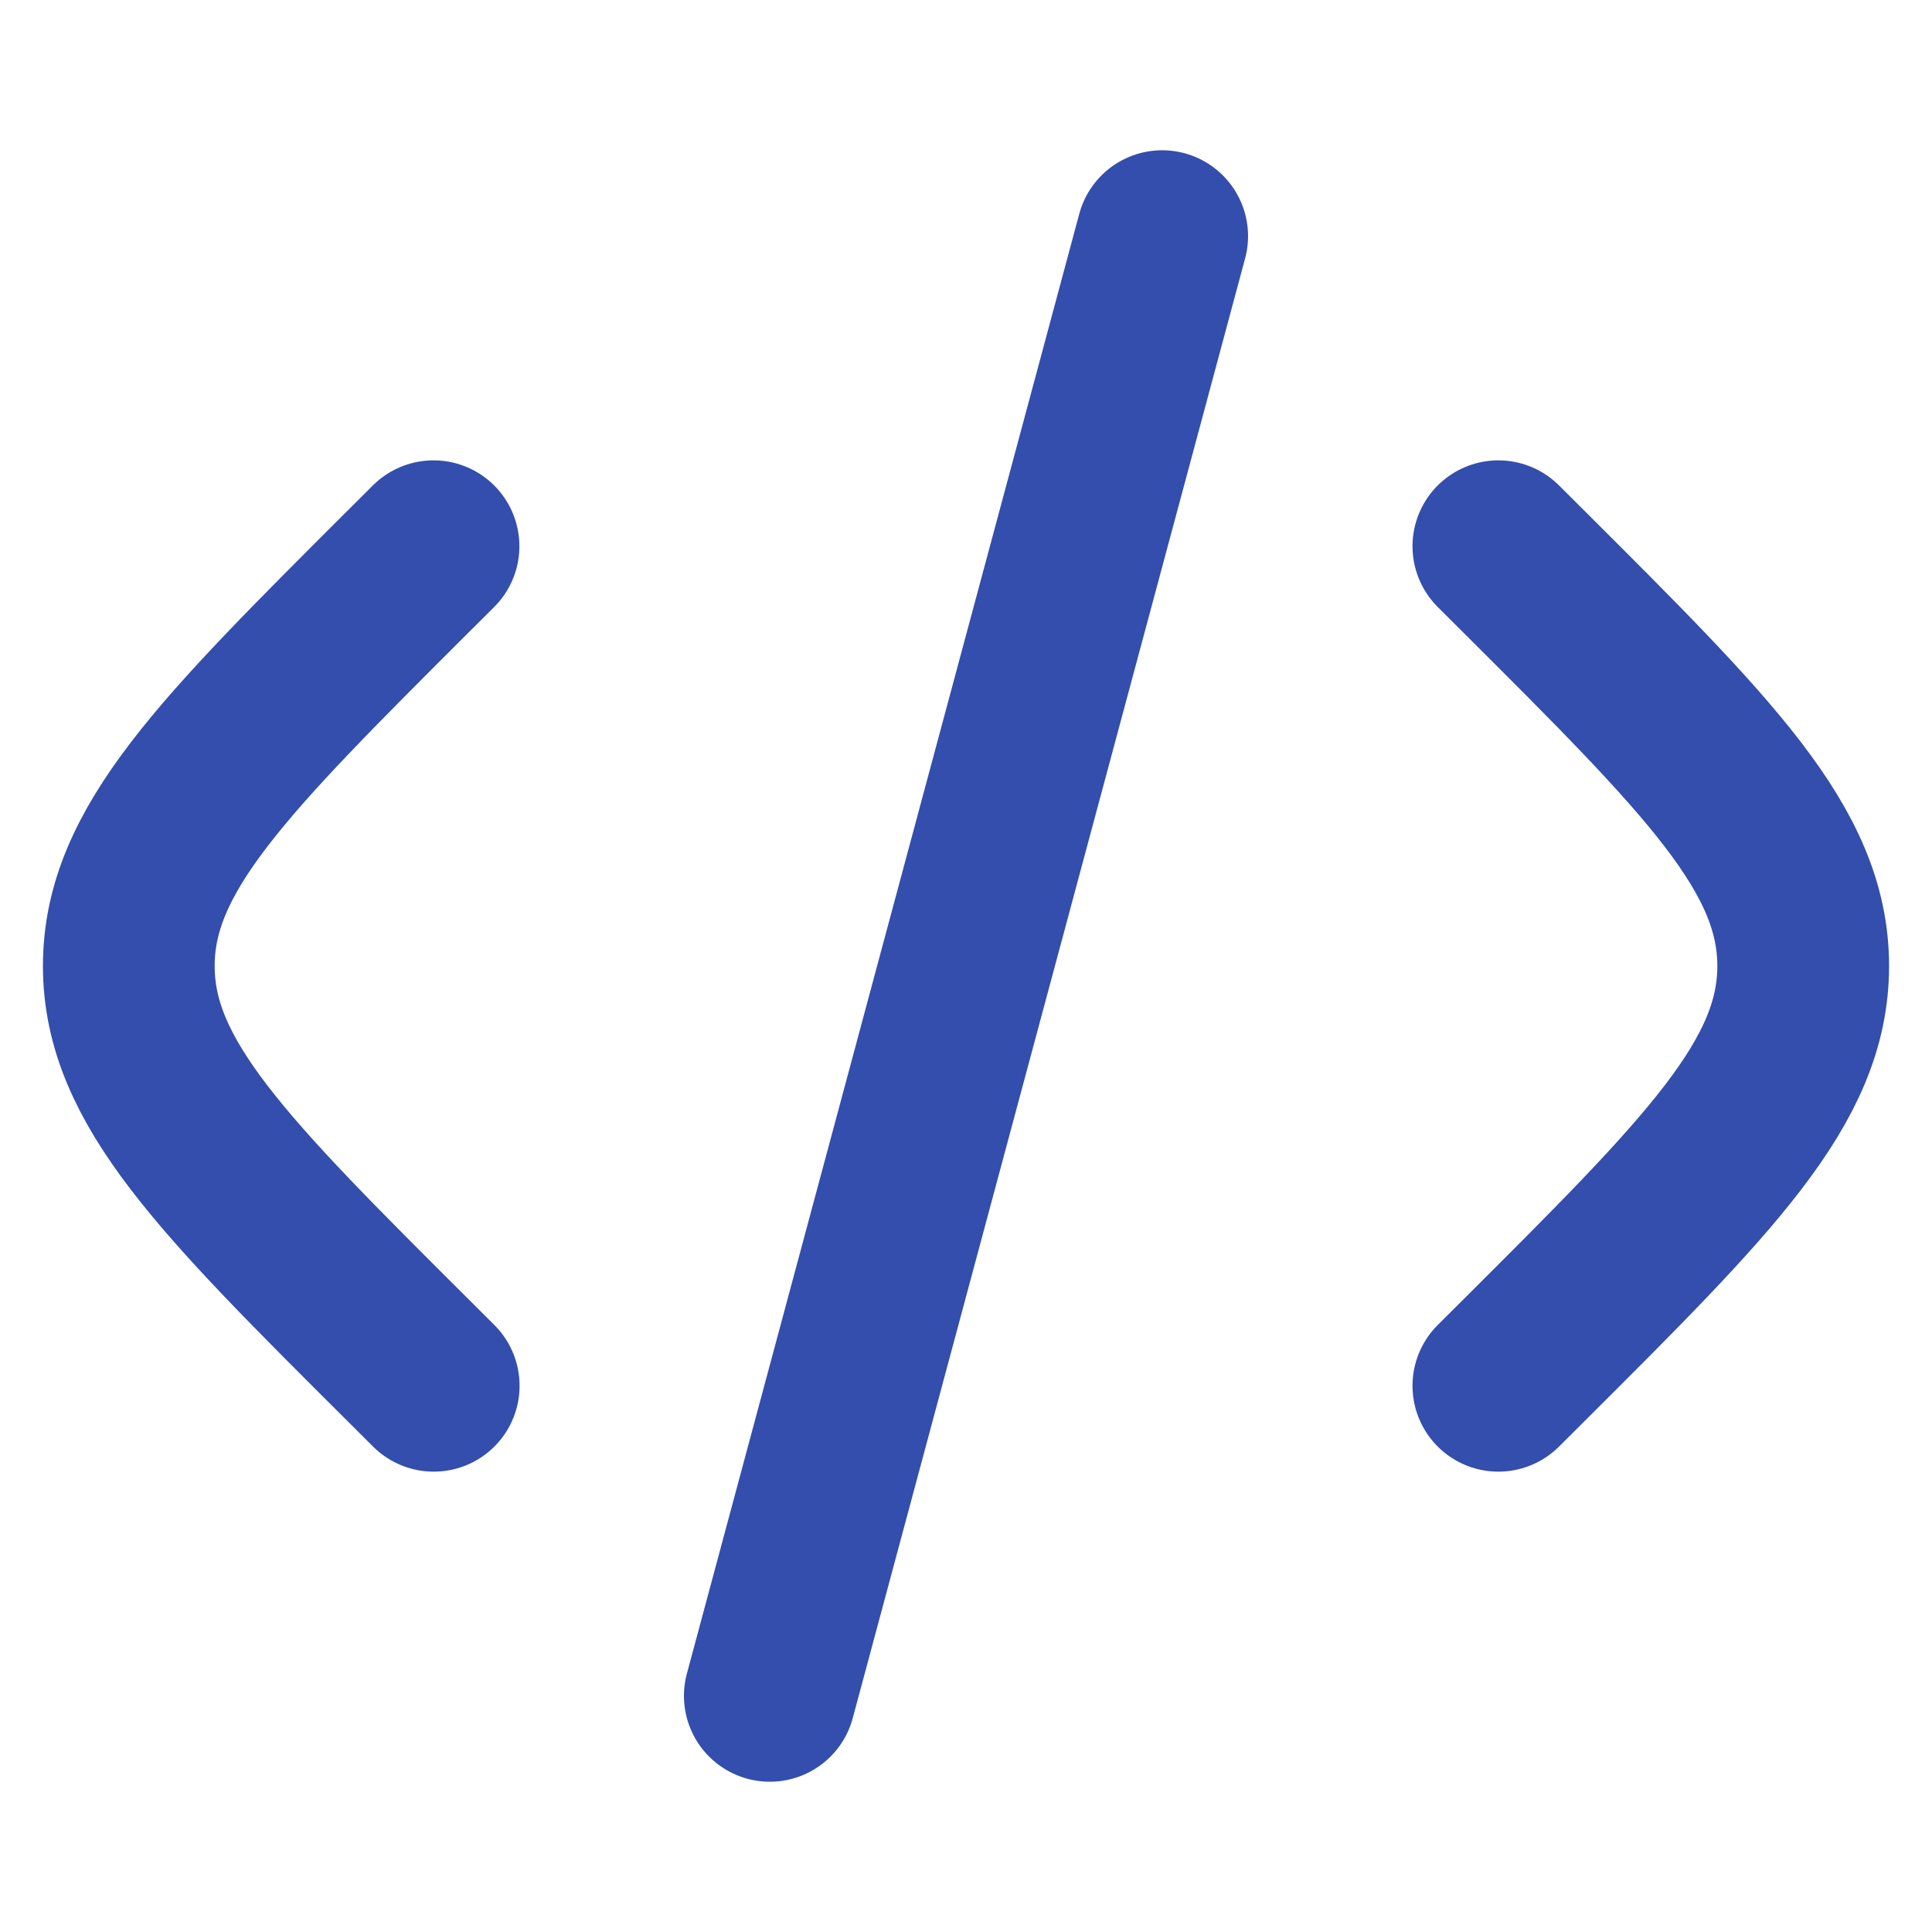 <svg width="90" height="90" viewBox="0 0 90 90" fill="none" xmlns="http://www.w3.org/2000/svg">
<path d="M69.8 25.445L70.921 26.562C79.639 35.257 84 39.599 84 45C84 50.401 79.639 54.748 70.921 63.438L69.8 64.555M54.139 11L35.861 79M20.195 25.445L19.074 26.562C10.361 35.257 6 39.599 6 45C6 50.401 10.361 54.748 19.084 63.438L20.204 64.555" stroke="#334EAC" stroke-width="8" stroke-linecap="round" stroke-linejoin="round"/>
</svg>
